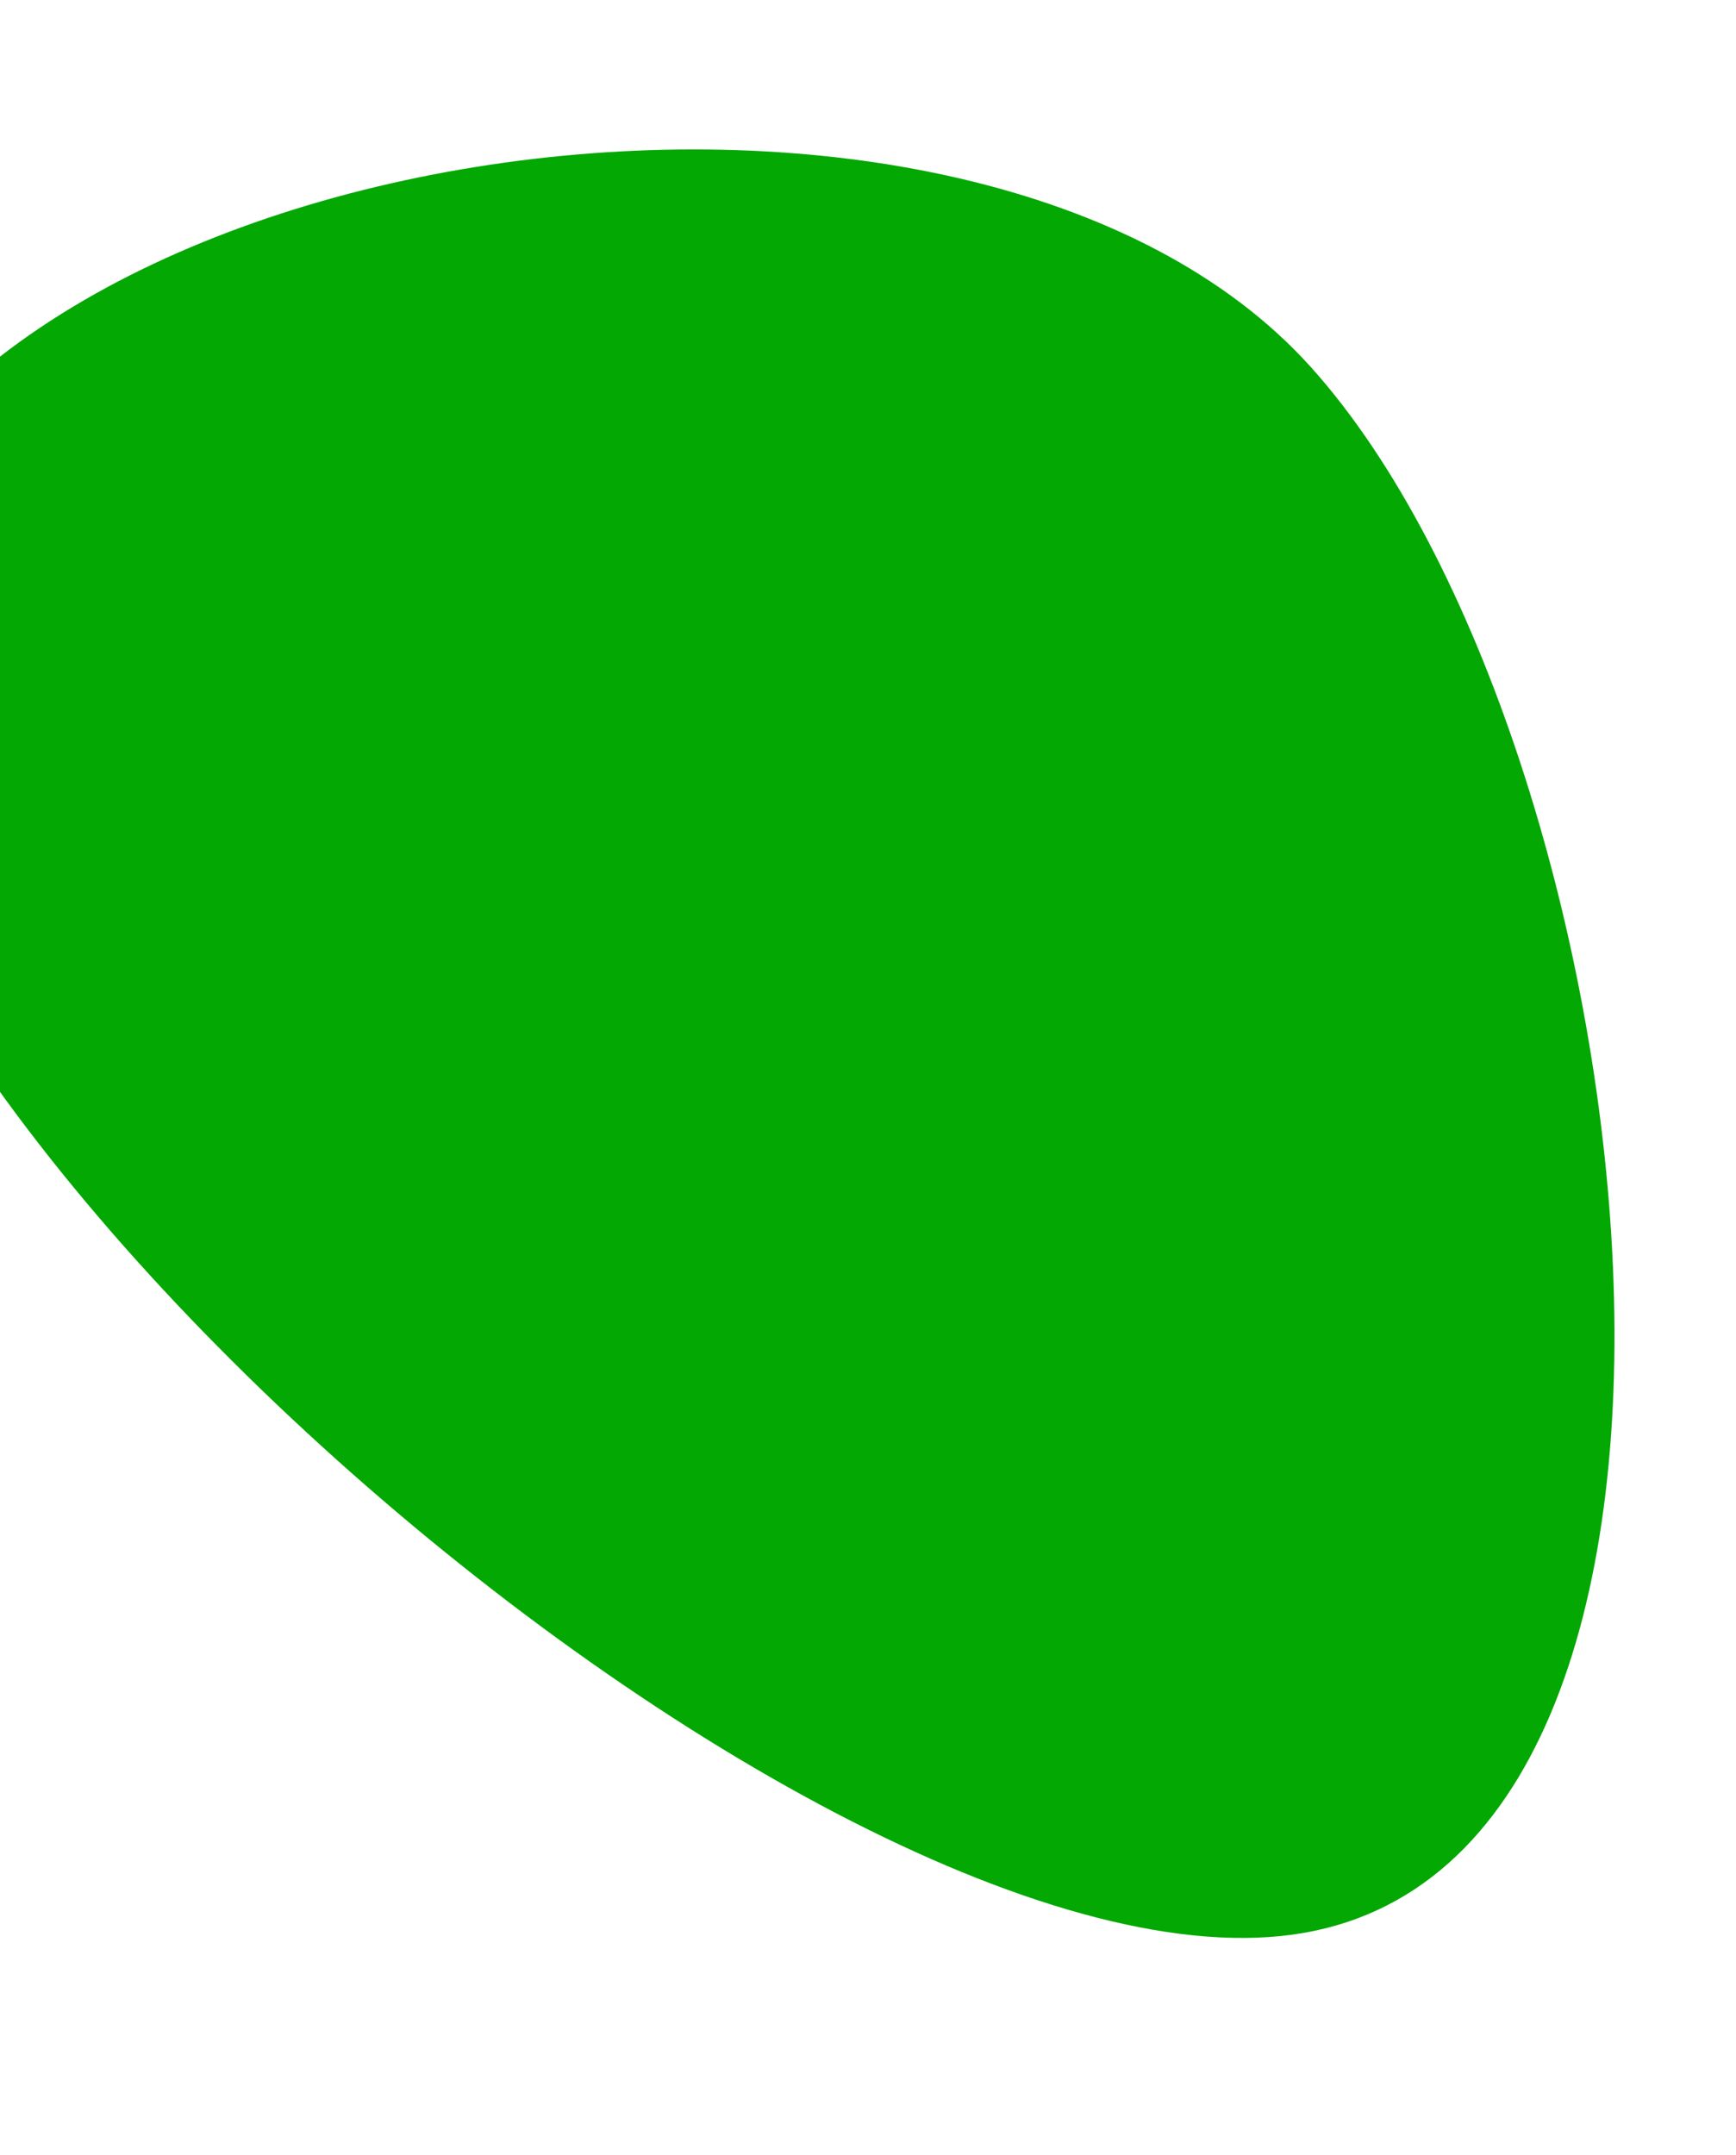 <svg width="594" height="737" viewBox="0 0 594 737" fill="none" xmlns="http://www.w3.org/2000/svg">
<path d="M-56.337 195.824C-3.525 44.106 333.058 -2.907 448.594 125.617C564.129 254.14 610.626 638.47 442.278 661.663C273.93 684.857 -109.776 347.654 -56.337 195.824Z" fill="#03A803"/>
</svg>
